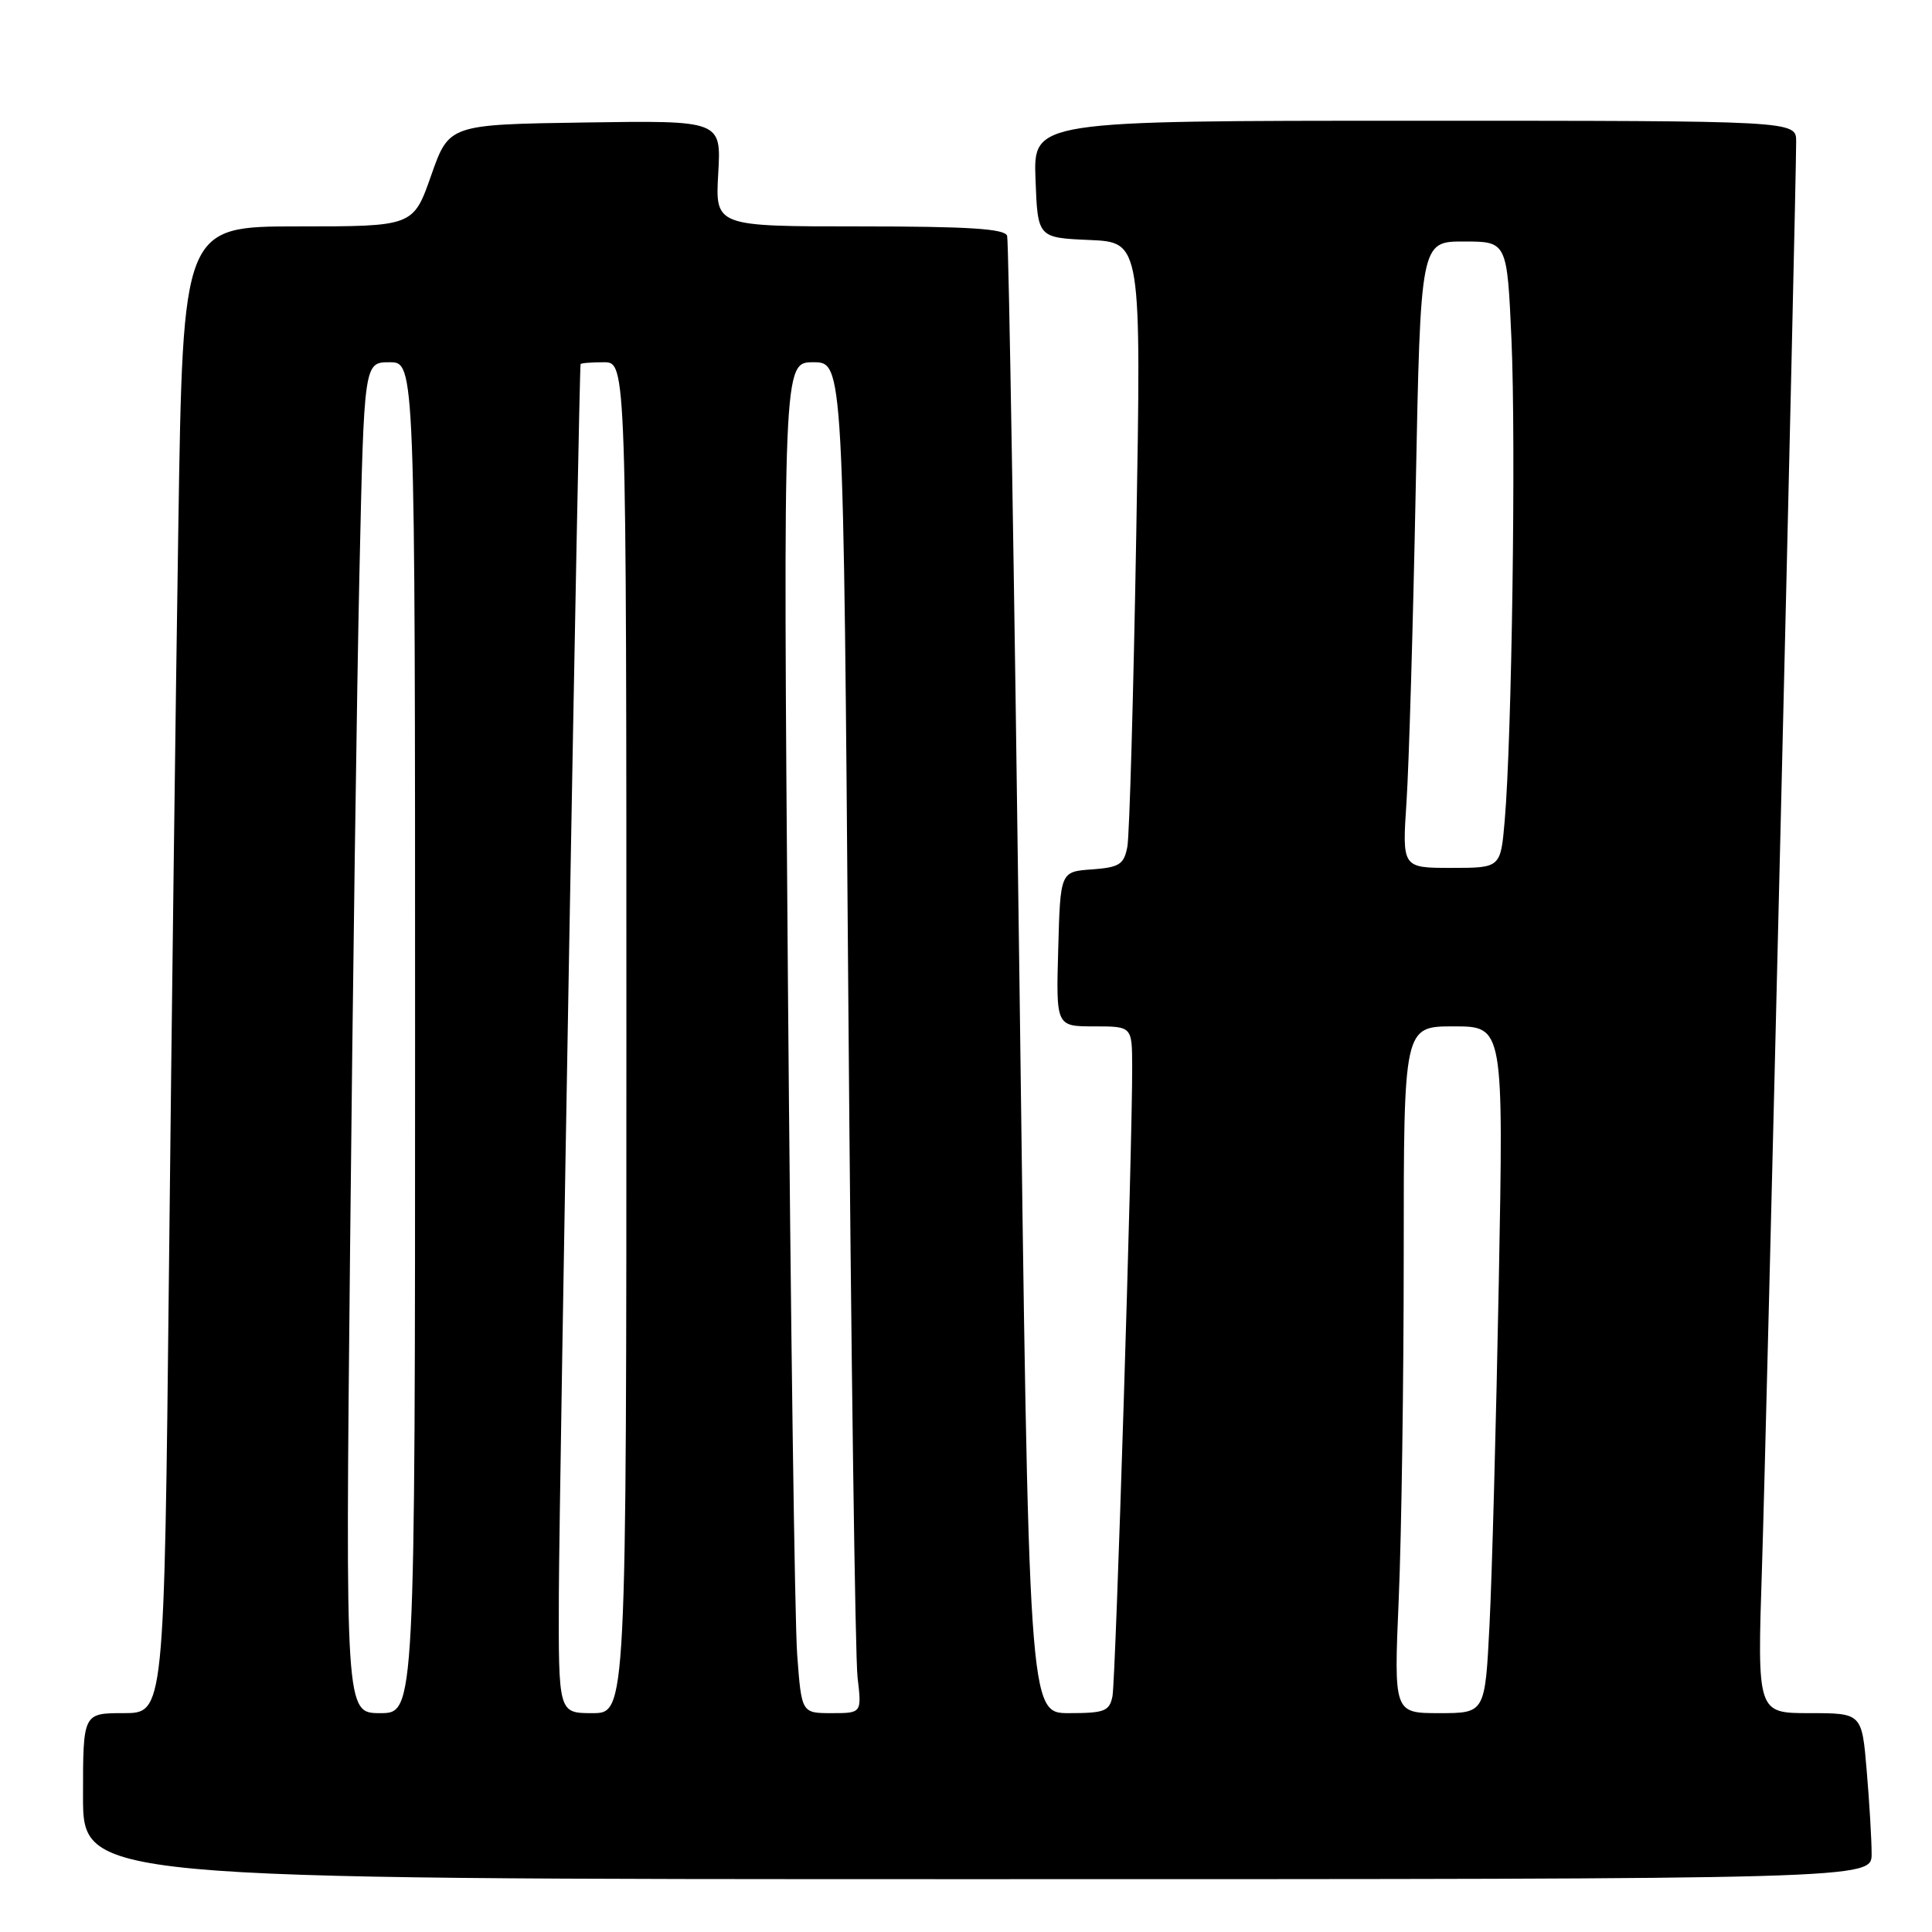 <?xml version="1.0" encoding="UTF-8" standalone="no"?>
<!DOCTYPE svg PUBLIC "-//W3C//DTD SVG 1.1//EN" "http://www.w3.org/Graphics/SVG/1.1/DTD/svg11.dtd" >
<svg xmlns="http://www.w3.org/2000/svg" xmlns:xlink="http://www.w3.org/1999/xlink" version="1.1" viewBox="0 0 256 256">
 <g >
 <path fill="currentColor"
d=" M 248.00 245.65 C 248.00 243.81 247.71 238.86 247.35 234.65 C 246.71 227.00 246.71 227.00 239.77 227.00 C 232.84 227.00 232.84 227.00 233.47 207.75 C 234.04 190.22 238.00 25.21 238.00 18.75 C 238.00 16.00 238.00 16.00 187.46 16.00 C 136.92 16.00 136.92 16.00 137.21 23.75 C 137.50 31.50 137.50 31.50 144.37 31.80 C 151.23 32.10 151.23 32.10 150.56 70.80 C 150.19 92.08 149.66 110.71 149.38 112.20 C 148.93 114.55 148.33 114.93 144.68 115.20 C 140.50 115.50 140.50 115.50 140.22 125.75 C 139.93 136.00 139.93 136.00 144.97 136.00 C 150.00 136.00 150.00 136.00 150.02 141.25 C 150.06 151.60 147.84 222.55 147.41 224.75 C 147.01 226.75 146.36 227.00 141.64 227.00 C 136.32 227.00 136.32 227.00 135.08 129.75 C 134.39 76.26 133.66 31.94 133.45 31.25 C 133.16 30.31 128.36 30.00 113.92 30.00 C 94.77 30.00 94.77 30.00 95.17 22.98 C 95.57 15.96 95.57 15.96 77.53 16.23 C 59.50 16.50 59.50 16.50 57.13 23.25 C 54.76 30.00 54.76 30.00 39.50 30.00 C 24.24 30.00 24.24 30.00 23.63 69.75 C 23.29 91.61 22.73 135.94 22.39 168.25 C 21.76 227.00 21.76 227.00 16.38 227.00 C 11.00 227.00 11.00 227.00 11.00 238.00 C 11.00 249.00 11.00 249.00 129.50 249.00 C 248.00 249.00 248.00 249.00 248.00 245.65 Z  M 46.39 165.25 C 46.73 131.29 47.29 91.01 47.63 75.75 C 48.24 48.00 48.24 48.00 51.62 48.00 C 55.00 48.00 55.00 48.00 55.00 137.50 C 55.00 227.00 55.00 227.00 50.38 227.00 C 45.76 227.00 45.76 227.00 46.39 165.25 Z  M 74.05 211.25 C 74.10 197.74 76.72 48.95 76.93 48.25 C 76.97 48.11 78.35 48.00 80.00 48.00 C 83.00 48.00 83.00 48.00 83.00 137.50 C 83.00 227.00 83.00 227.00 78.50 227.00 C 74.00 227.00 74.00 227.00 74.05 211.25 Z  M 105.63 219.25 C 105.31 214.99 104.76 174.71 104.40 129.75 C 103.76 48.00 103.76 48.00 107.76 48.00 C 111.76 48.00 111.76 48.00 112.41 132.75 C 112.77 179.36 113.32 219.64 113.63 222.25 C 114.19 227.00 114.19 227.00 110.20 227.00 C 106.21 227.00 106.21 227.00 105.63 219.25 Z  M 185.34 211.84 C 185.70 203.50 186.00 183.03 186.00 166.34 C 186.00 136.00 186.00 136.00 192.62 136.00 C 199.23 136.00 199.23 136.00 198.60 169.75 C 198.25 188.31 197.70 208.79 197.37 215.25 C 196.78 227.00 196.78 227.00 190.73 227.00 C 184.69 227.00 184.69 227.00 185.34 211.84 Z  M 186.37 106.25 C 186.69 101.44 187.24 82.76 187.59 64.75 C 188.23 32.00 188.23 32.00 193.96 32.00 C 199.70 32.00 199.70 32.00 200.28 45.07 C 200.88 58.63 200.33 97.84 199.38 108.75 C 198.84 115.00 198.84 115.00 192.31 115.00 C 185.79 115.00 185.79 115.00 186.37 106.25 Z "/>
</g>
</svg>